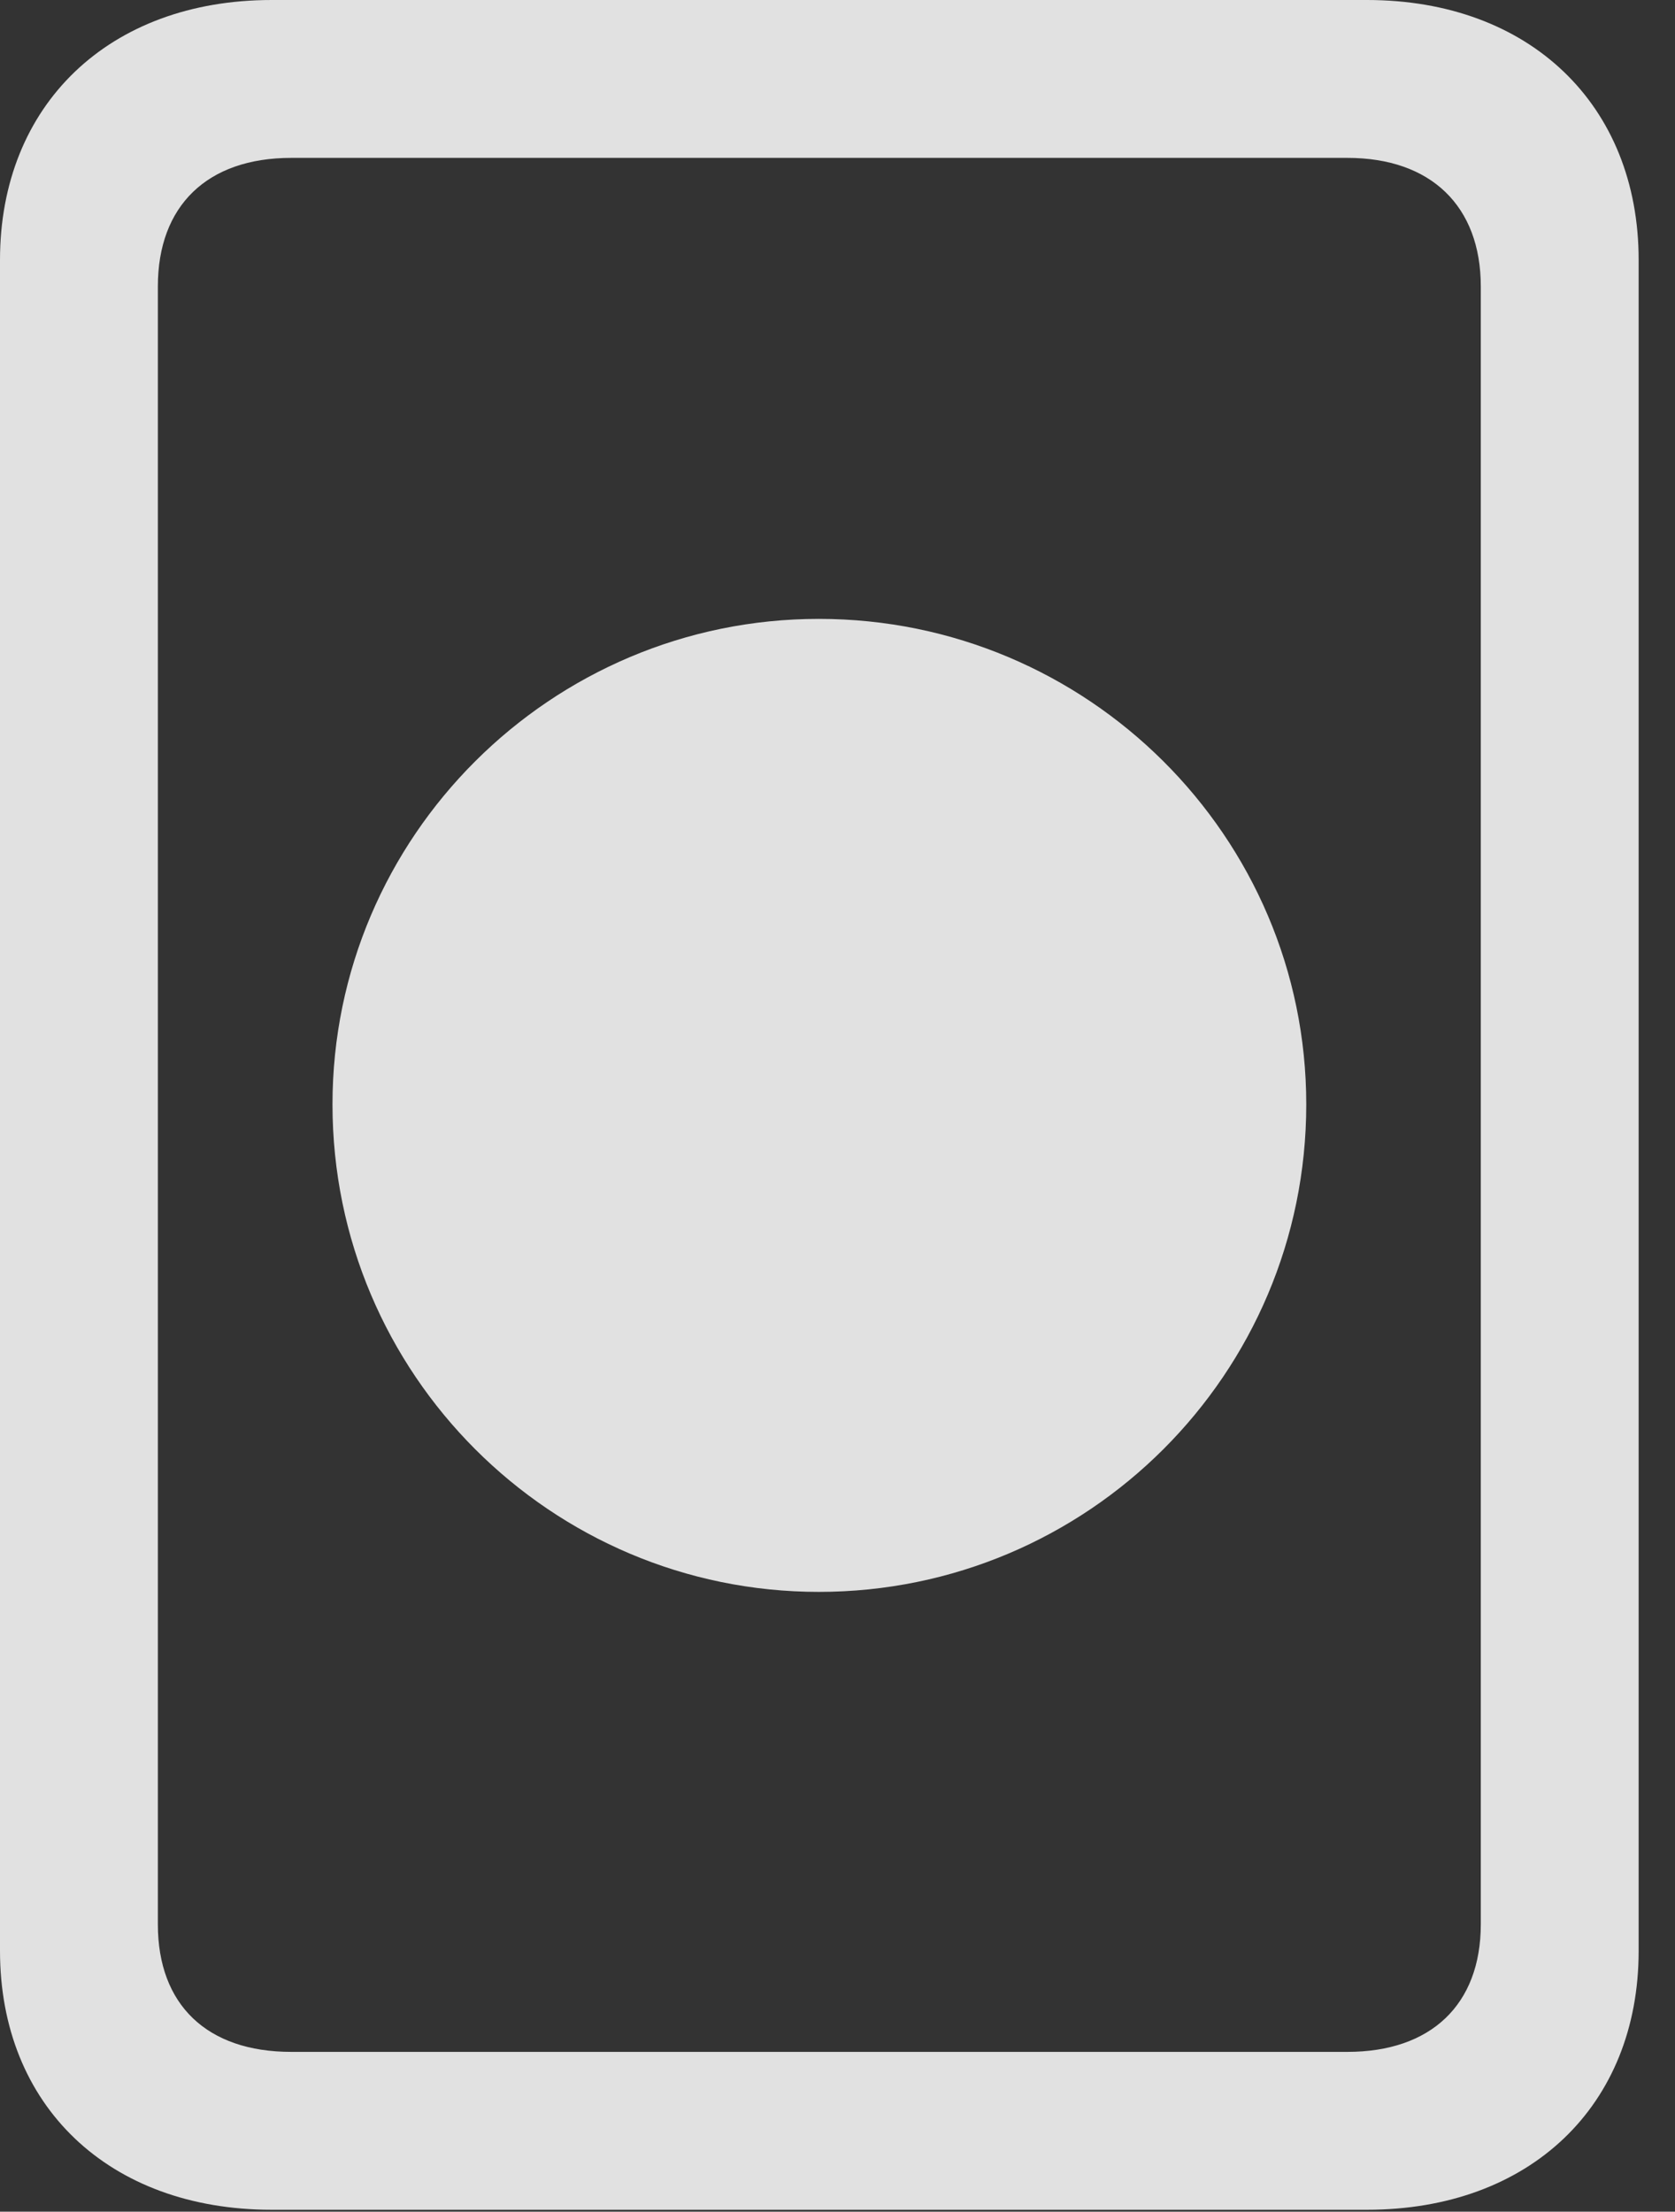 <?xml version="1.0" encoding="UTF-8"?>
<!--Generator: Apple Native CoreSVG 232.5-->
<!DOCTYPE svg
PUBLIC "-//W3C//DTD SVG 1.1//EN"
       "http://www.w3.org/Graphics/SVG/1.1/DTD/svg11.dtd">
<svg version="1.1" xmlns="http://www.w3.org/2000/svg" xmlns:xlink="http://www.w3.org/1999/xlink" width="16.68" height="22.021">
 <rect width="100%" height="100%" fill="#333333" stroke="none"/>
 <g>
  <rect height="22.021" opacity="0" width="16.68" x="0" y="0"/>
  <path d="M2.705 22.002L13.613 22.002C15.234 22.002 16.318 20.967 16.318 19.424L16.318 2.588C16.318 1.045 15.234 0 13.613 0L2.705 0C1.084 0 0 1.045 0 2.588L0 19.424C0 20.967 1.084 22.002 2.705 22.002ZM2.9 20.43C2.061 20.43 1.572 19.961 1.572 19.16L1.572 2.852C1.572 2.051 2.061 1.572 2.9 1.572L13.418 1.572C14.248 1.572 14.746 2.051 14.746 2.852L14.746 19.16C14.746 19.961 14.248 20.43 13.418 20.43Z" fill="#ffffff" fill-opacity="0.85"/>
  <path d="M8.154 15.85C10.83 15.85 13.008 13.682 13.008 10.996C13.008 8.33 10.83 6.162 8.154 6.162C5.488 6.162 3.311 8.33 3.311 10.996C3.311 13.682 5.488 15.85 8.154 15.85Z" fill="#ffffff" fill-opacity="0.85"/>
 </g>
</svg>
